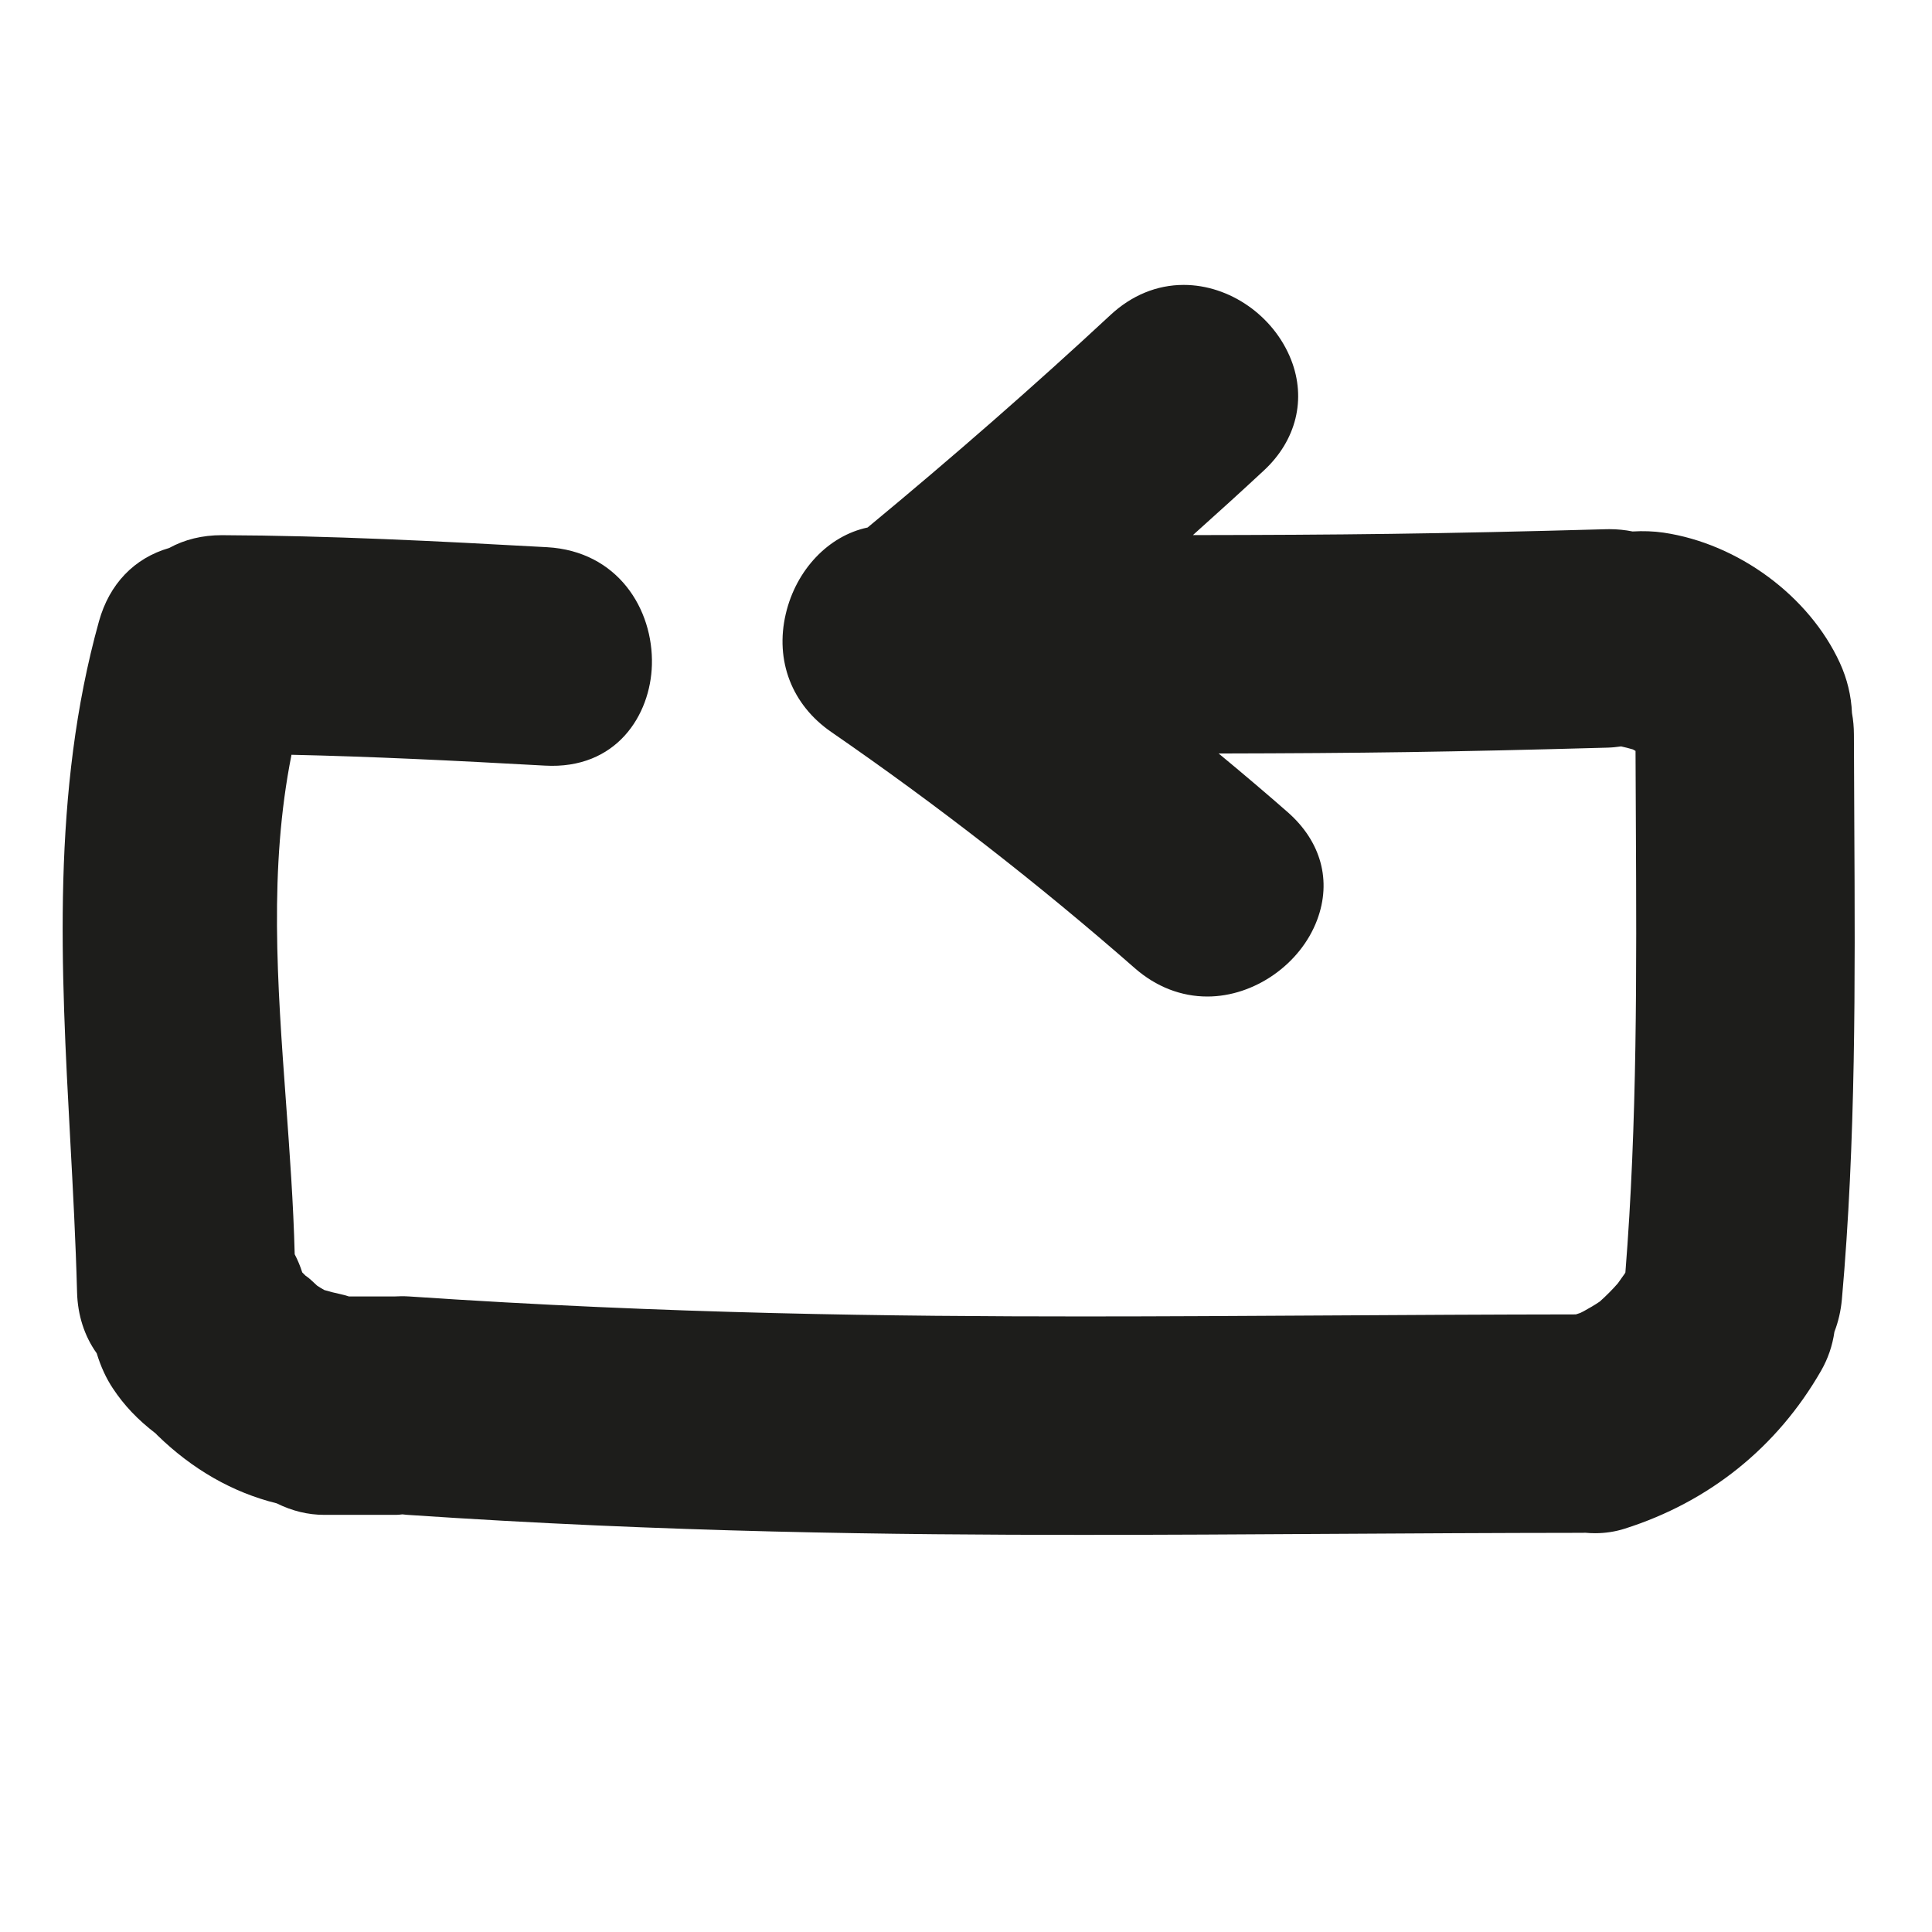 <?xml version="1.0" encoding="iso-8859-1"?>
<!-- Generator: Adobe Illustrator 17.0.2, SVG Export Plug-In . SVG Version: 6.00 Build 0)  -->
<!DOCTYPE svg PUBLIC "-//W3C//DTD SVG 1.1//EN" "http://www.w3.org/Graphics/SVG/1.1/DTD/svg11.dtd">
<svg version="1.1" id="Capa_1" xmlns="http://www.w3.org/2000/svg" xmlns:xlink="http://www.w3.org/1999/xlink" x="0px" y="0px"
	 width="100px" height="100px" viewBox="0 0 100 100" style="enable-background:new 0 0 100 100;" xml:space="preserve">
<g>
	<path style="fill:#1D1D1B;" d="M95.958,38.007c-0.001-0.372-0.034-0.742-0.1-1.1c-0.038-0.899-0.249-1.771-0.626-2.594
		c-1.59-3.463-5.259-6.173-9.129-6.744c-0.509-0.074-1.06-0.093-1.599-0.06c-0.392-0.079-0.792-0.119-1.191-0.119l-0.172,0.002
		c-8.806,0.245-13.779,0.294-21.396,0.305c1.328-1.188,2.543-2.294,3.678-3.349c1.677-1.559,2.201-3.699,1.405-5.726
		c-0.897-2.281-3.185-3.875-5.562-3.875c-1.383,0-2.691,0.538-3.785,1.554c-3.912,3.637-8.142,7.338-12.575,11.003
		c-2.018,0.424-3.698,2.183-4.234,4.469c-0.567,2.421,0.312,4.706,2.352,6.113c5.475,3.775,10.764,7.89,15.72,12.232
		c1.093,0.956,2.389,1.462,3.748,1.462c2.43,0,4.818-1.665,5.681-3.959c0.765-2.032,0.207-4.069-1.528-5.589
		c-1.105-0.967-2.269-1.957-3.567-3.031c7.433-0.016,11.974-0.077,20.123-0.303c0.245-0.007,0.479-0.031,0.706-0.064
		c0.206,0.045,0.411,0.096,0.614,0.157c0.047,0.025,0.092,0.051,0.134,0.077c0.004,1.232,0.01,2.465,0.017,3.697
		c0.038,7.649,0.077,15.556-0.542,23.3l-0.034,0.059c-0.029,0.043-0.1,0.141-0.174,0.244l-0.181,0.256
		c-0.277,0.319-0.584,0.628-0.935,0.943c-0.271,0.188-0.561,0.349-0.834,0.502c-0.058,0.03-0.117,0.06-0.177,0.089
		c-0.068,0.019-0.143,0.044-0.229,0.075c-4.456,0.005-8.719,0.03-12.867,0.055c-4.314,0.025-8.505,0.051-12.66,0.051
		c-9.683,0-21.395-0.123-34.85-1.034c-0.276-0.019-0.591-0.013-0.73-0.002h-2.401c-0.147-0.048-0.298-0.089-0.455-0.123
		c-0.266-0.056-0.525-0.121-0.814-0.207c-0.127-0.069-0.249-0.146-0.37-0.224c-0.104-0.094-0.206-0.187-0.307-0.284
		c-0.09-0.087-0.186-0.161-0.296-0.235c-0.057-0.058-0.113-0.114-0.172-0.171c-0.1-0.316-0.23-0.631-0.39-0.938
		c-0.067-2.629-0.262-5.28-0.449-7.847c-0.455-6.229-0.886-12.127,0.283-18.007c4.134,0.092,8.262,0.292,13.114,0.561
		c3.703,0.21,5.47-2.611,5.541-5.216c0.079-2.872-1.76-5.885-5.43-6.089c-5.682-0.314-11.241-0.599-16.833-0.622
		c-1.008,0-1.923,0.223-2.723,0.663c-1.81,0.522-3.098,1.866-3.634,3.795c-2.461,8.834-1.966,17.996-1.486,26.855
		c0.14,2.583,0.283,5.254,0.352,7.873c0.031,1.188,0.383,2.276,1.018,3.161c0.207,0.681,0.486,1.288,0.831,1.808
		c0.591,0.892,1.281,1.619,2.228,2.347c0.026,0.03,0.054,0.06,0.071,0.077c1.829,1.782,3.91,2.971,6.188,3.534
		c0.796,0.395,1.621,0.595,2.455,0.595h3.723c0.097,0,0.19-0.009,0.325-0.026c0.074,0.01,0.149,0.019,0.228,0.024
		c13.51,0.915,25.266,1.038,34.984,1.038c4.163,0,8.358-0.024,12.677-0.051c4.258-0.025,8.634-0.051,13.214-0.055l0.112-0.005
		c0.173,0.017,0.347,0.025,0.521,0.025c0.523,0,1.036-0.078,1.526-0.233c4.382-1.39,7.898-4.218,10.171-8.179
		c0.356-0.621,0.588-1.298,0.689-2.013c0.202-0.52,0.331-1.082,0.386-1.675c0.729-8.182,0.686-16.497,0.643-24.538
		C95.969,41.152,95.961,39.58,95.958,38.007z"/>
</g>
</svg>
